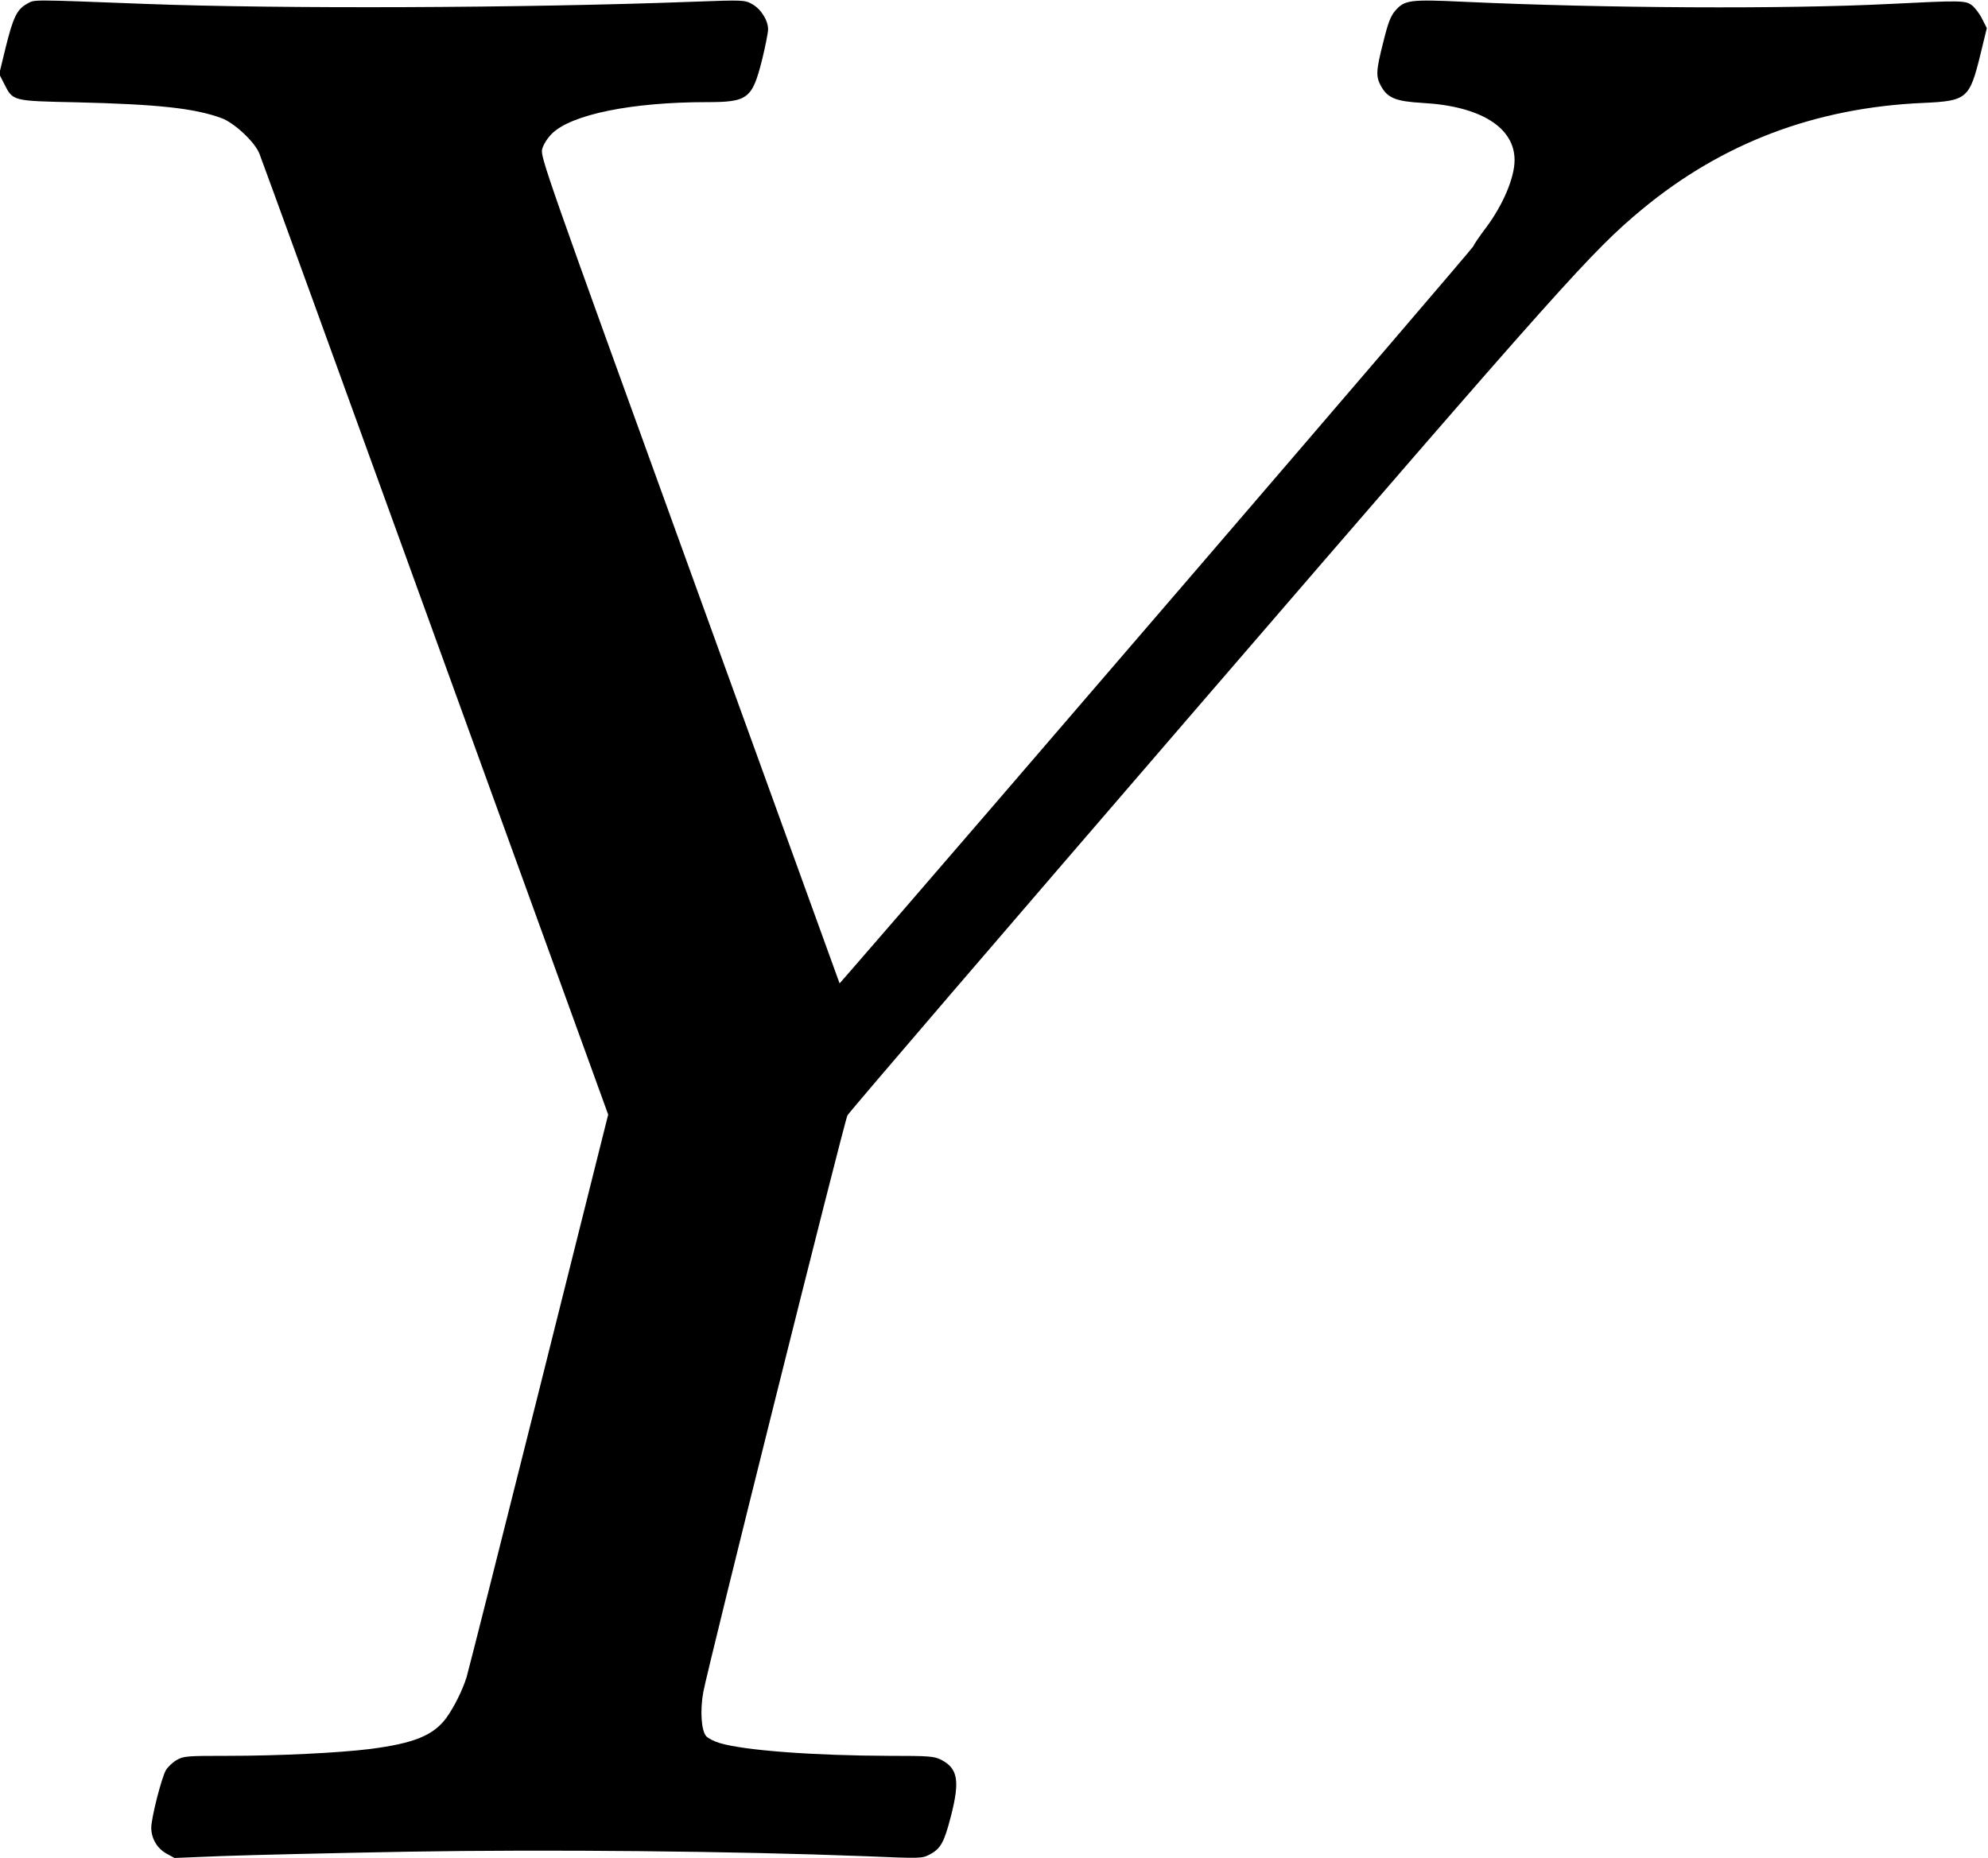<?xml version="1.0" standalone="no"?>
<!DOCTYPE svg PUBLIC "-//W3C//DTD SVG 20010904//EN"
 "http://www.w3.org/TR/2001/REC-SVG-20010904/DTD/svg10.dtd">
<svg version="1.0" xmlns="http://www.w3.org/2000/svg"
 width="1012pt" height="946pt" viewBox="0 0 1012 946"
 preserveAspectRatio="xMidYMid meet">
<g transform="translate(0,946) scale(0.1,-0.1)"
fill="#000000" stroke="none">
<path d="M138 9441 c-52 -29 -71 -69 -109 -222 l-33 -136 25 -49 c45 -89 39
-88 372 -95 410 -10 599 -30 736 -81 64 -24 167 -120 191 -179 8 -18 411
-1127 895 -2464 l881 -2430 -352 -1405 c-194 -773 -360 -1430 -369 -1460 -21
-67 -63 -151 -103 -207 -66 -89 -164 -129 -387 -158 -162 -20 -464 -35 -729
-35 -203 0 -221 -1 -256 -21 -20 -11 -45 -35 -55 -51 -23 -40 -74 -241 -75
-293 0 -55 29 -106 78 -133 l40 -22 249 10 c136 5 559 15 940 22 715 12 1655
3 2328 -23 288 -12 289 -12 330 10 54 29 72 62 106 195 46 179 35 242 -50 286
-37 18 -59 20 -263 20 -379 1 -738 27 -864 65 -28 8 -59 24 -69 35 -25 28 -32
130 -15 224 19 110 718 2908 734 2937 7 15 816 957 1797 2095 1850 2146 1992
2306 2249 2519 407 337 881 517 1430 541 223 10 236 22 291 245 l33 136 -25
49 c-13 26 -37 57 -52 68 -33 24 -57 24 -417 6 -534 -27 -1451 -22 -2169 11
-274 13 -301 9 -348 -45 -23 -26 -37 -61 -61 -159 -38 -149 -39 -177 -11 -227
34 -60 76 -76 210 -84 294 -16 469 -124 469 -291 0 -90 -59 -229 -146 -345
-31 -41 -60 -83 -64 -94 -6 -16 -2669 -3114 -3164 -3682 l-62 -71 -762 2104
c-738 2037 -762 2106 -752 2144 6 23 27 56 49 78 98 98 406 161 788 161 210 0
232 17 282 214 17 69 31 140 31 157 0 45 -36 103 -81 128 -38 21 -41 22 -306
12 -853 -32 -2091 -37 -2778 -11 -603 23 -566 23 -607 1z"/>
</g>
</svg>
